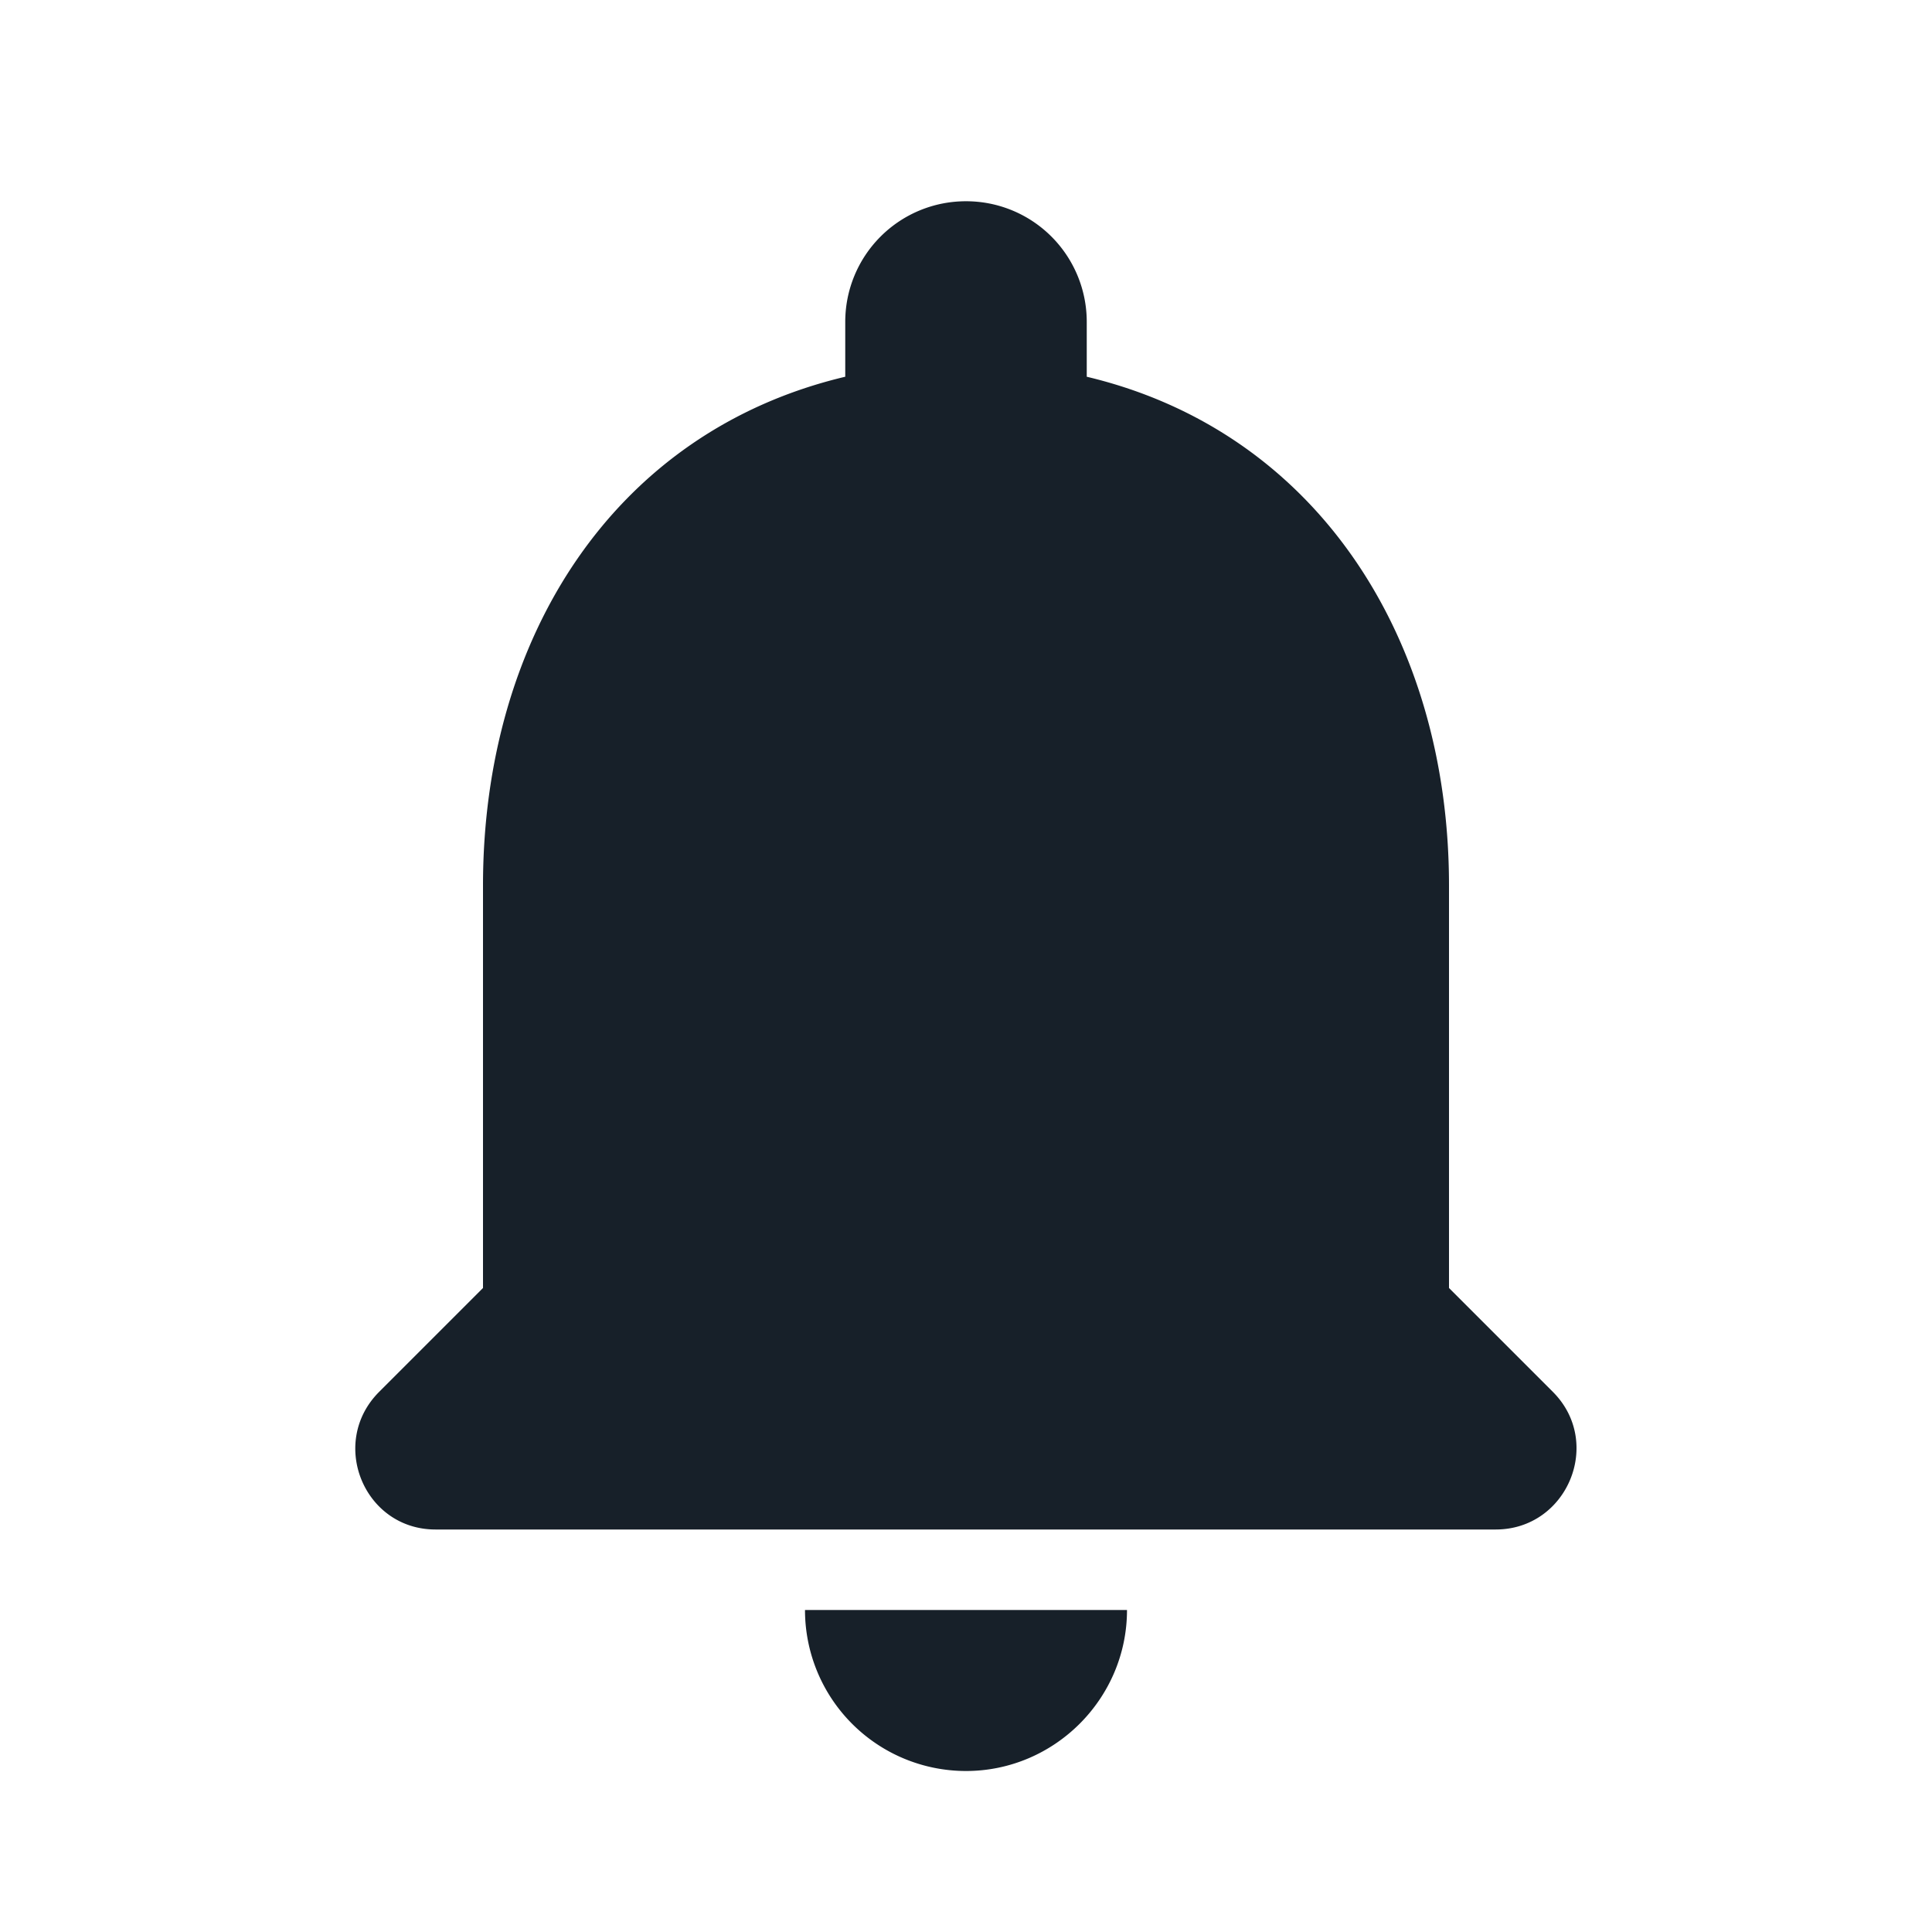 <svg xmlns="http://www.w3.org/2000/svg" width="36" height="36" viewBox="0 0 36 36">
    <g fill="none" fill-rule="evenodd">
        <path d="M0 0h36v36H0z"/>
        <path fill="#172029" fill-rule="nonzero" d="M18 33c1.65 0 3-1.35 3-3h-6a3 3 0 0 0 3 3zm9-9v-7.5c0-4.605-2.46-8.46-6.75-9.48V6A2.247 2.247 0 0 0 18 3.75 2.247 2.247 0 0 0 15.75 6v1.02C11.445 8.04 9 11.88 9 16.5V24l-1.935 1.935c-.945.945-.285 2.565 1.05 2.565H27.87c1.335 0 2.01-1.62 1.065-2.565L27 24z"/>
    </g>
</svg>
